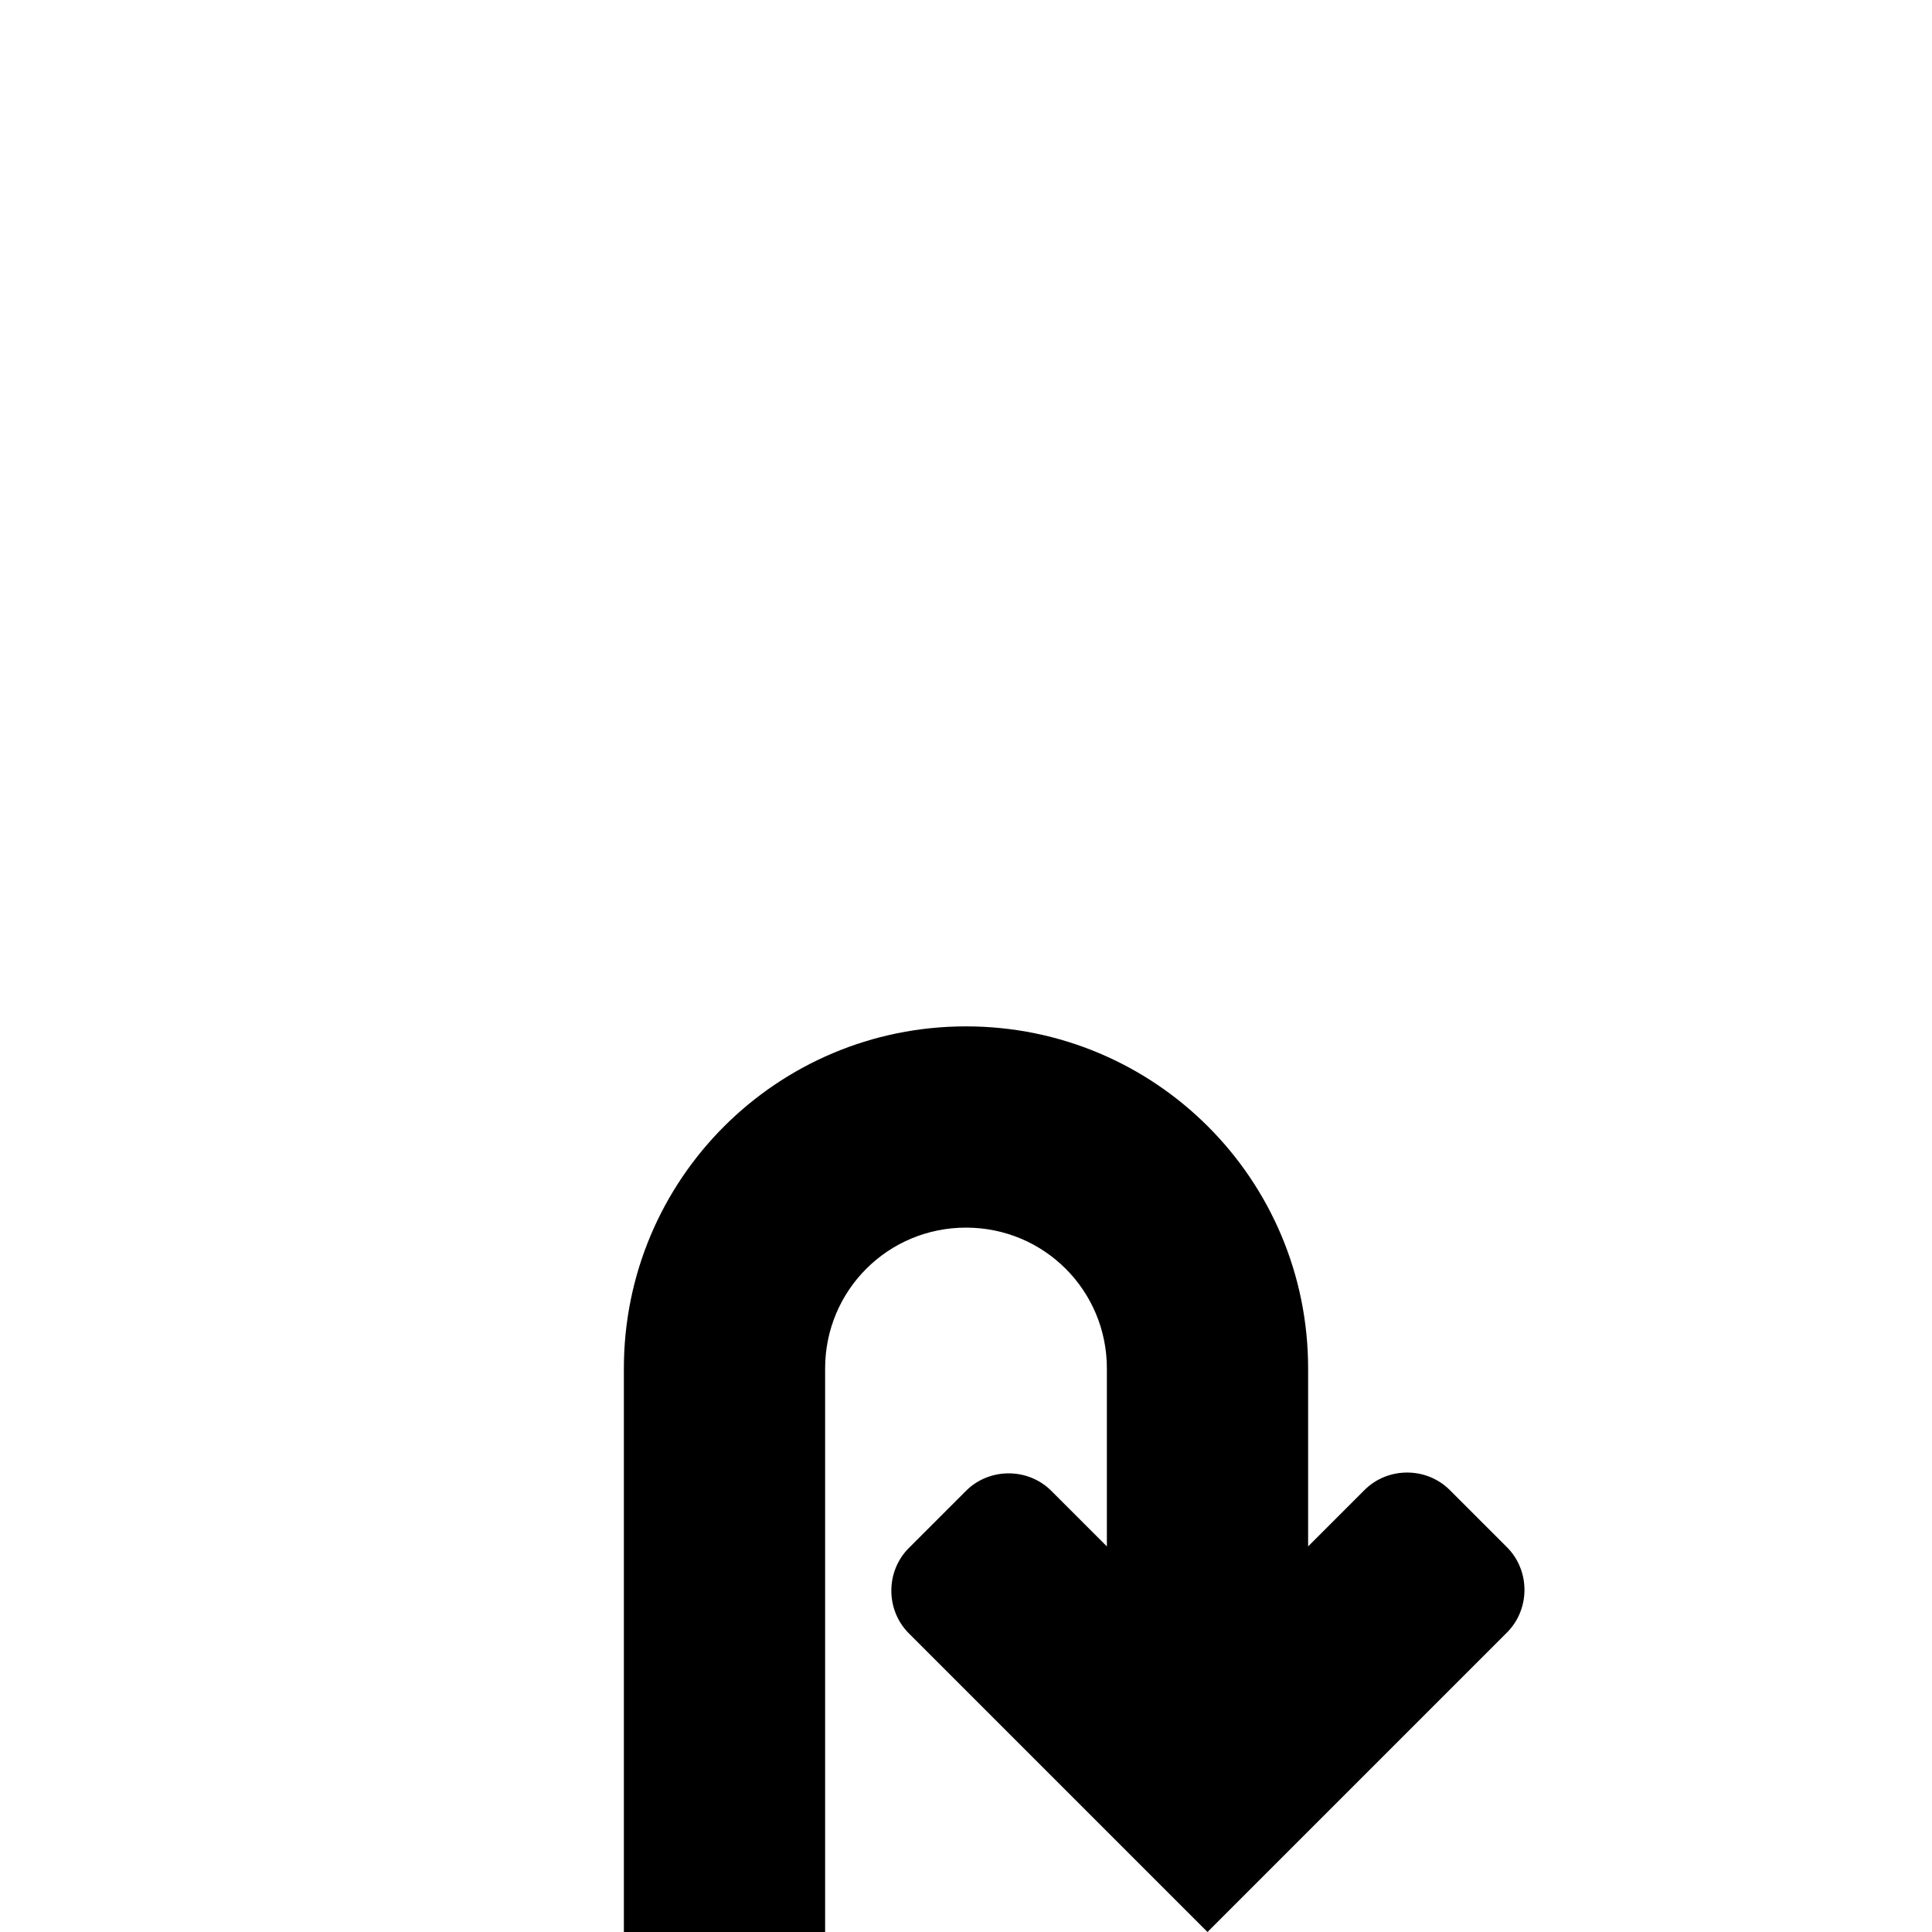 <svg xmlns="http://www.w3.org/2000/svg" width="24px" height="24px" viewBox="0 0 24 24">
<path d="M13.75,19.21V17c0-0.97-0.78-1.75-1.75-1.75c-0.97,0-1.75,0.78-1.75,1.75v7h-2.5v-7c0-2.35,1.9-4.25,4.25-4.25 c2.35,0,4.25,1.9,4.25,4.25v2.21l0.7-0.7c0.29-0.29,0.77-0.29,1.06,0l0.71,0.71c0.29,0.29,0.29,0.77,0,1.06L15,24l-3.71-3.71 c-0.29-0.29-0.29-0.77,0-1.06L12,18.52c0.29-0.29,0.77-0.29,1.06,0L13.75,19.21z"/>
</svg>
